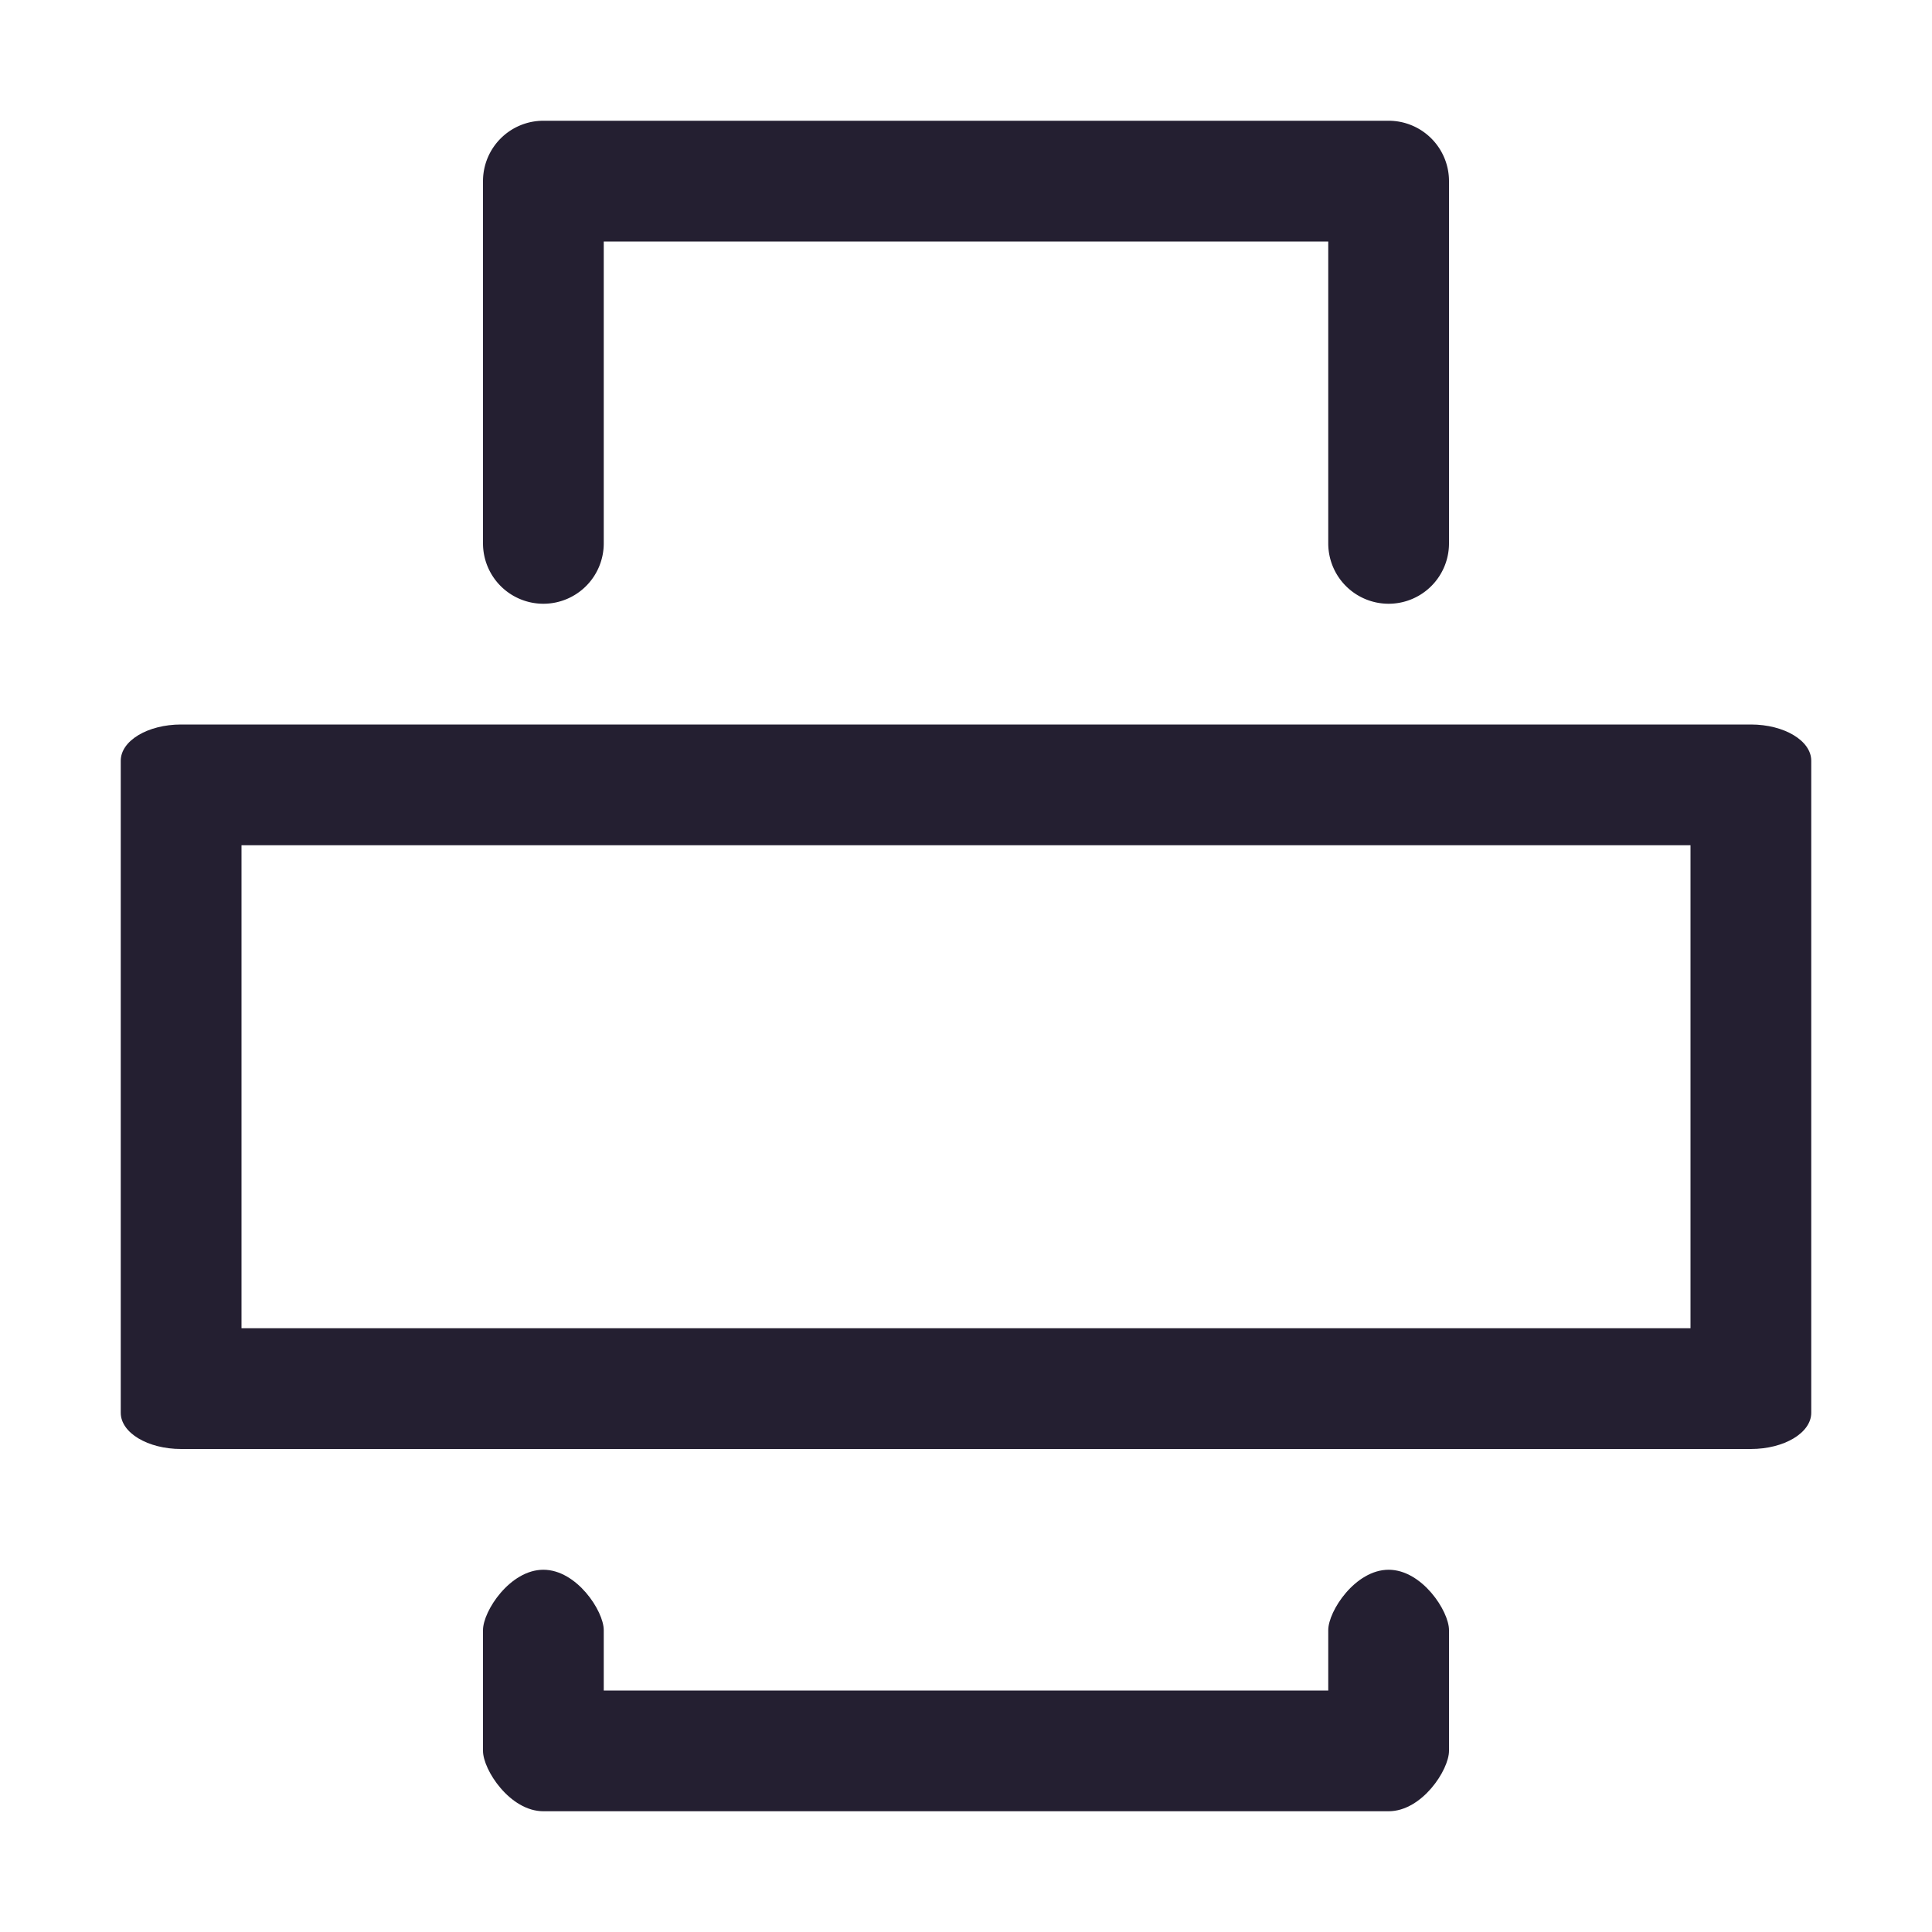 <svg xmlns="http://www.w3.org/2000/svg" xmlns:svg="http://www.w3.org/2000/svg" id="svg6" width="16" height="16" version="1.1"><path style="color:#000;fill:#241f31;stroke-width:1;stroke-linecap:round;stroke-linejoin:round;-inkscape-stroke:none" id="path859" d="M 1.5,6 C 1.224,6 1,6.134 1,6.3 v 5.4 c 2.76e-5,0.166 0.224,0.3 0.5,0.3 h 13 c 0.276,-1.7e-5 0.5,-0.134 0.5,-0.3 V 6.3 C 15,6.134 14.776,6 14.5,6 Z M 2,7 h 12 v 4 H 2 Z"/><path style="color:#000;fill:#241f31;stroke-width:1;stroke-linecap:round;stroke-linejoin:round;-inkscape-stroke:none" id="path1108" d="M 4.5,15 C 4.224,15 4,14.658 4,14.5 v -1 C 4,13.342 4.224,13 4.5,13 4.776,13 5,13.342 5,13.5 V 14 h 6 v -0.5 c 0,-0.158 0.224,-0.5 0.5,-0.5 0.276,0 0.5,0.342 0.5,0.5 v 1 c -2.8e-5,0.158 -0.224,0.5 -0.5,0.5 z"/><path style="color:#000;fill:#241f31;stroke-linecap:round;stroke-linejoin:round;-inkscape-stroke:none" id="path1354" d="M 4.5,1 A 0.5,0.5 0 0 0 4,1.5 v 3 A 0.5,0.5 0 0 0 4.5,5 0.5,0.5 0 0 0 5,4.5 V 2 h 6 V 4.5 A 0.5,0.5 0 0 0 11.5,5 0.5,0.5 0 0 0 12,4.5 v -3 A 0.5,0.5 0 0 0 11.5,1 Z"/></svg>